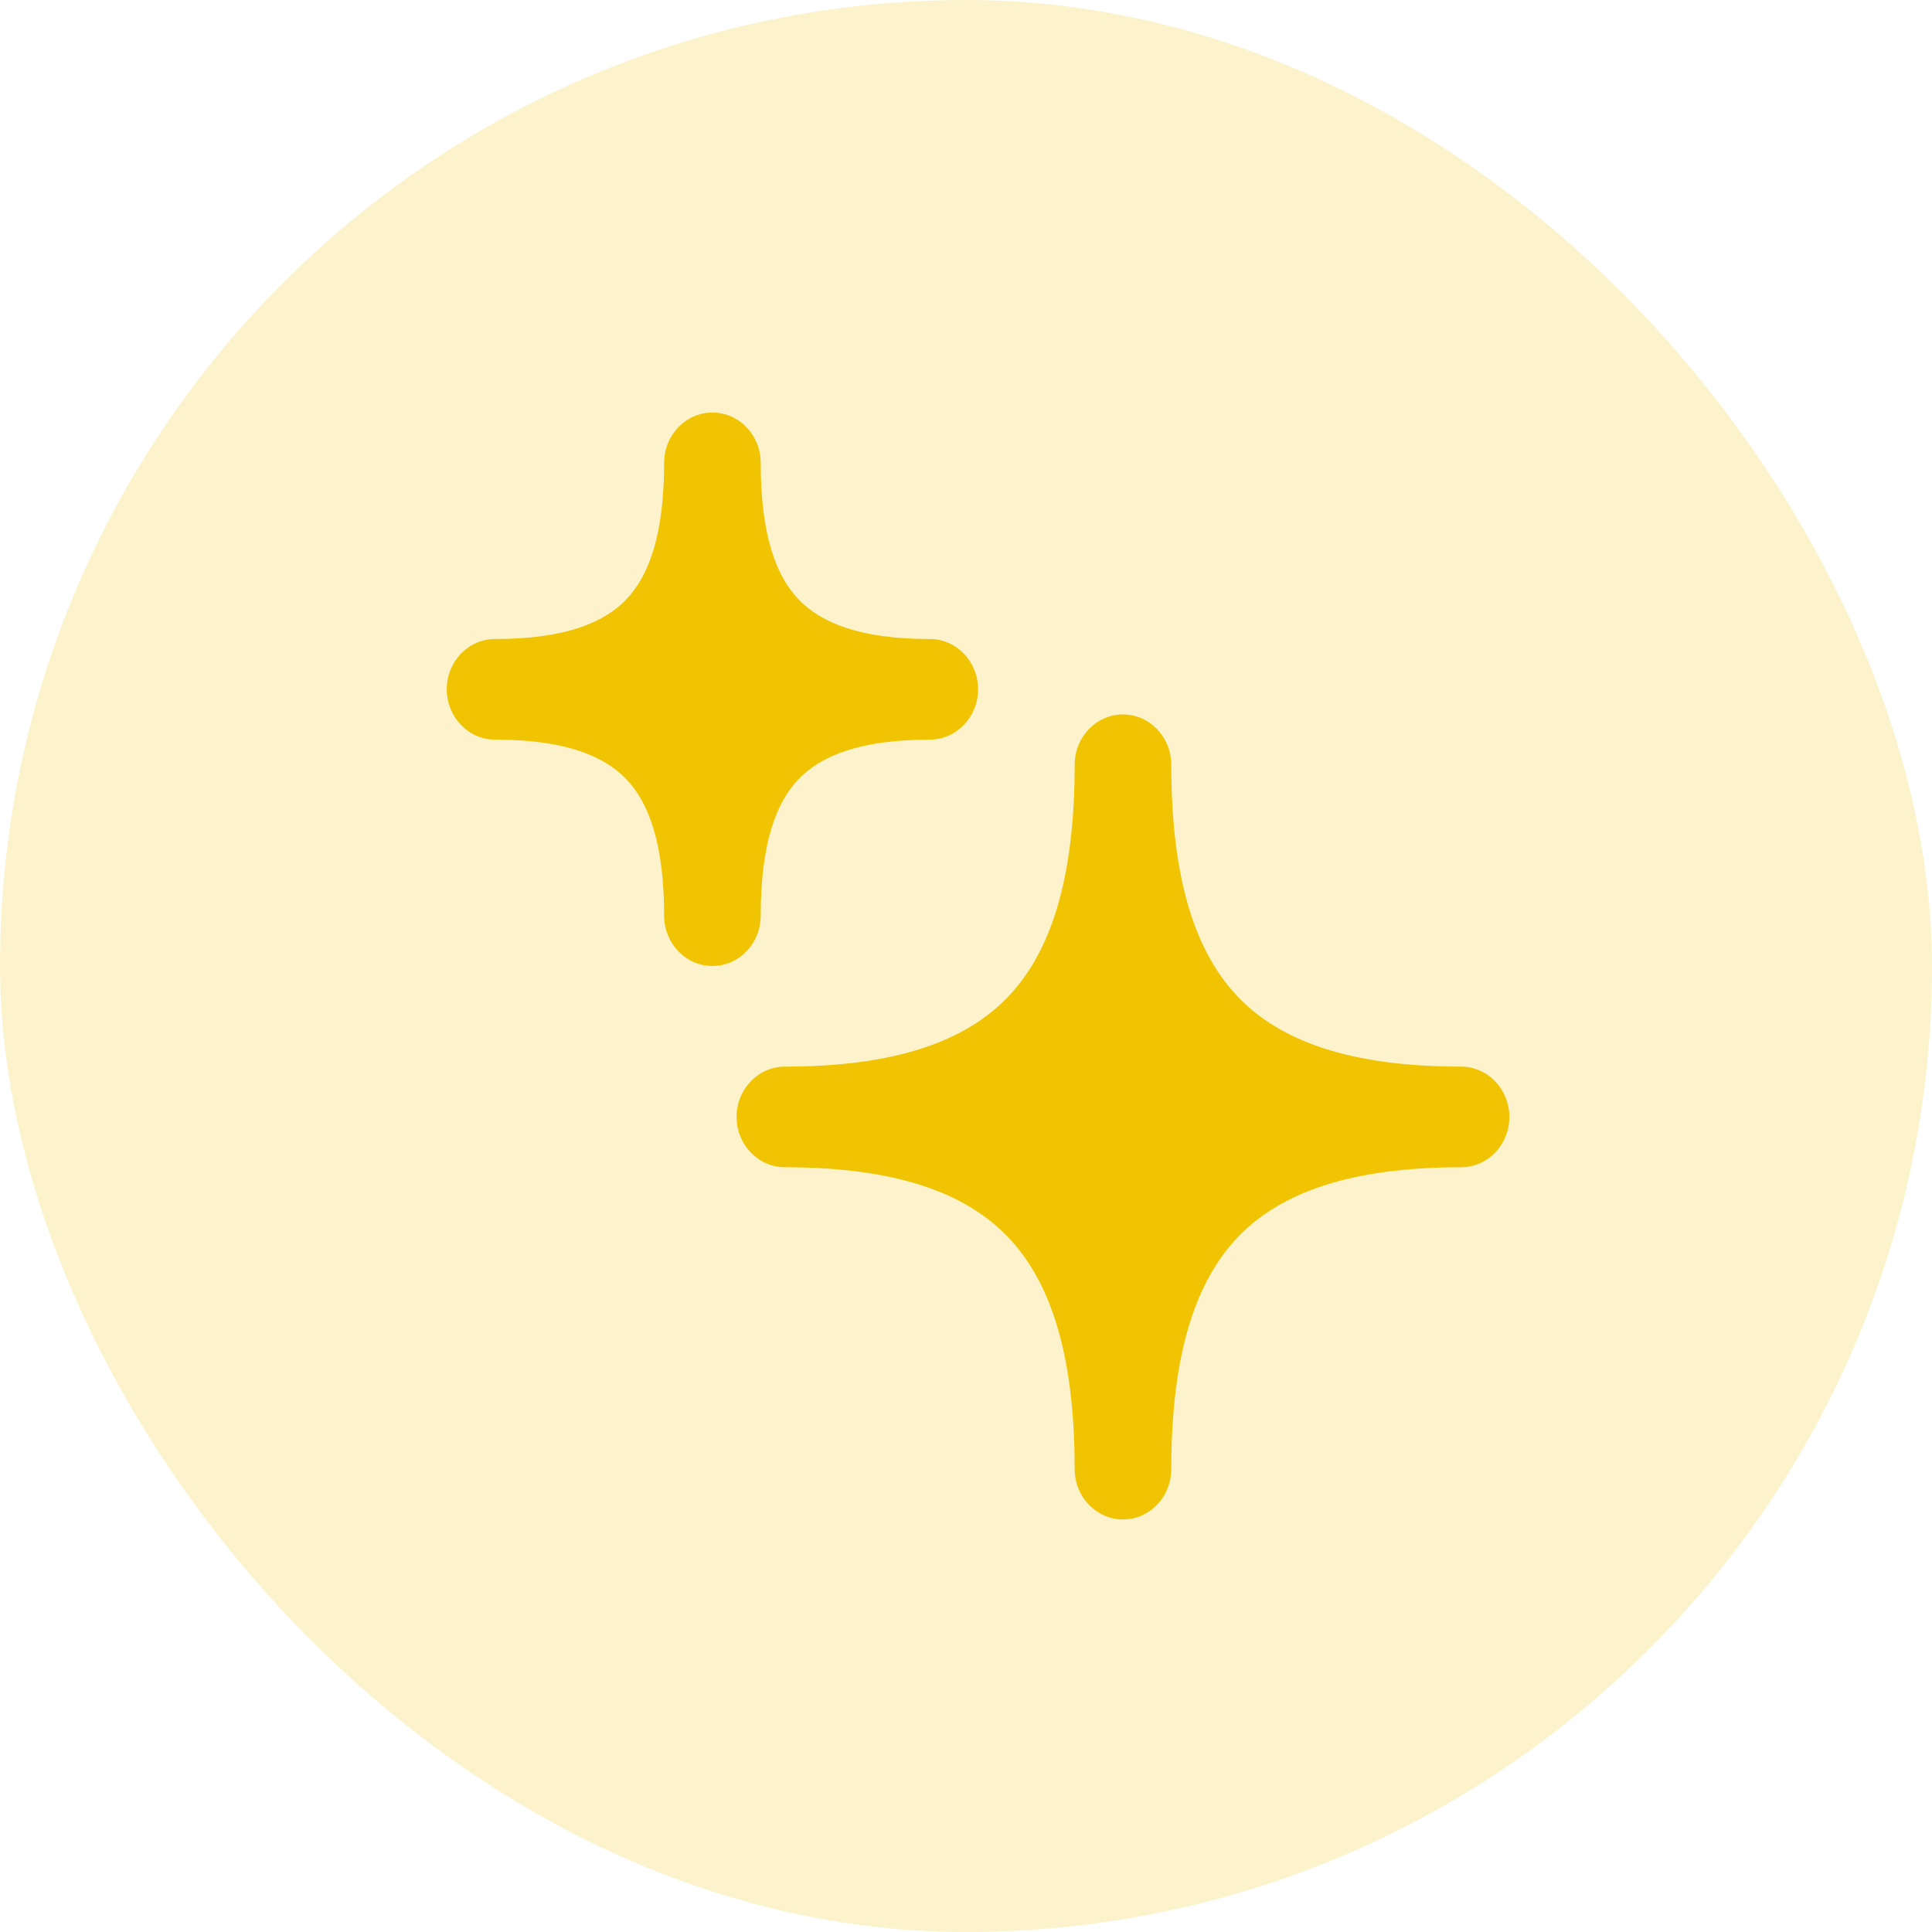 <svg width="24" height="24" viewBox="0 0 24 24" fill="none" xmlns="http://www.w3.org/2000/svg">
<rect width="24" height="24" rx="12" fill="#F0C402" fill-opacity="0.2"/>
<path d="M14.55 9.5C14.55 9.155 14.281 8.875 13.95 8.875C13.619 8.875 13.35 9.155 13.35 9.5C13.35 10.943 13.043 11.839 12.52 12.385C11.995 12.931 11.135 13.25 9.75 13.25C9.419 13.25 9.15 13.53 9.15 13.875C9.15 14.22 9.419 14.5 9.75 14.5C11.135 14.5 11.995 14.819 12.52 15.365C13.043 15.911 13.35 16.807 13.35 18.25C13.35 18.595 13.619 18.875 13.95 18.875C14.281 18.875 14.55 18.595 14.55 18.25C14.55 16.807 14.857 15.911 15.38 15.365C15.905 14.819 16.765 14.5 18.15 14.5C18.481 14.5 18.75 14.22 18.75 13.875C18.75 13.53 18.481 13.25 18.15 13.25C16.765 13.25 15.905 12.931 15.38 12.385C14.857 11.839 14.55 10.943 14.55 9.5Z" fill="#F0C402"/>
<path d="M9.45 5.75C9.45 5.405 9.181 5.125 8.85 5.125C8.519 5.125 8.25 5.405 8.25 5.75C8.25 6.65 8.058 7.156 7.779 7.447C7.5 7.738 7.014 7.938 6.15 7.938C5.819 7.938 5.55 8.217 5.55 8.562C5.55 8.908 5.819 9.188 6.15 9.188C7.014 9.188 7.5 9.387 7.779 9.678C8.058 9.969 8.25 10.475 8.25 11.375C8.25 11.72 8.519 12 8.85 12C9.181 12 9.45 11.72 9.45 11.375C9.45 10.475 9.642 9.969 9.921 9.678C10.2 9.387 10.686 9.188 11.55 9.188C11.881 9.188 12.15 8.908 12.15 8.562C12.15 8.217 11.881 7.938 11.55 7.938C10.686 7.938 10.2 7.738 9.921 7.447C9.642 7.156 9.45 6.65 9.45 5.75Z" fill="#F0C402"/>
</svg>

